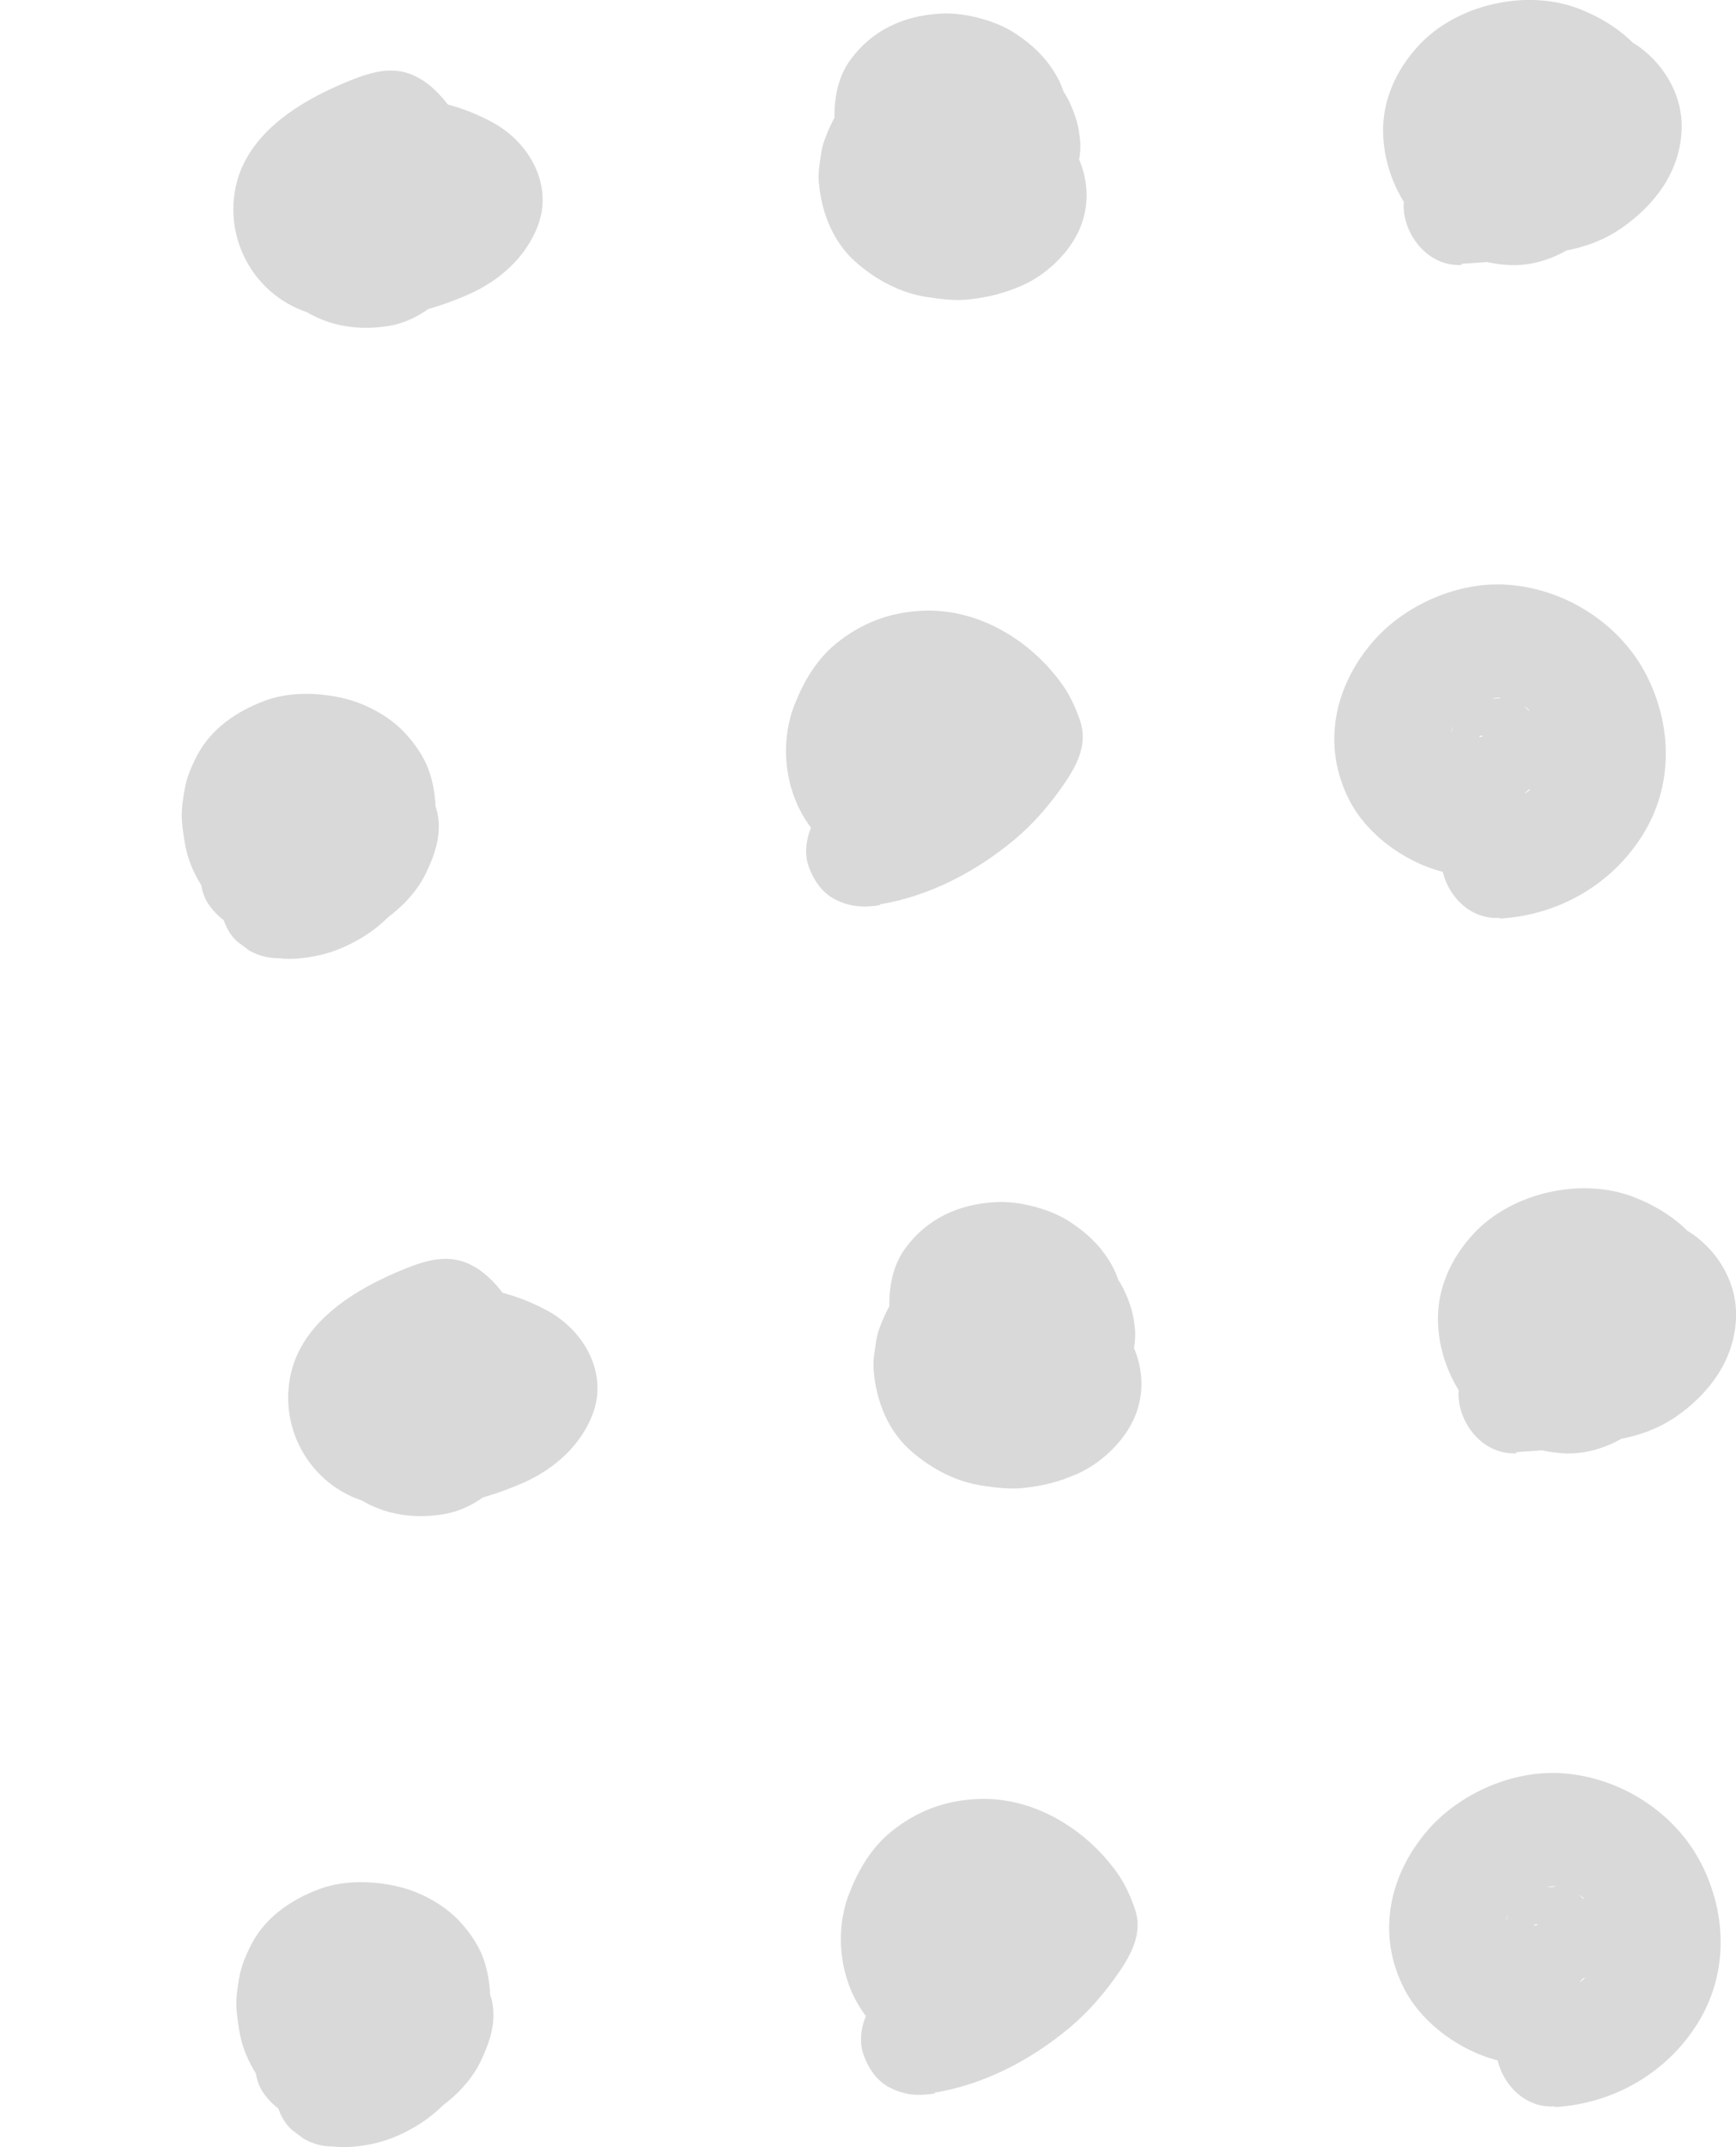 <svg width="72" height="89" viewBox="0 0 72 89" fill="none" xmlns="http://www.w3.org/2000/svg">
<g clip-path="url(#clip0_16_367)">
<path d="M64.499 87.338C66.938 87.187 69.116 85.922 70.393 83.891C71.671 81.861 71.642 79.378 70.567 77.262C69.493 75.147 67.238 73.683 64.838 73.504C62.766 73.344 60.53 74.335 59.204 75.874C57.597 77.744 57.094 80.18 58.227 82.409C59.011 83.967 60.811 85.195 62.544 85.497C64.789 85.893 67.073 85.261 68.37 83.325C69.503 81.644 69.28 79.321 68.206 77.668C66.793 75.497 64.179 74.382 61.692 75.497C60.472 76.044 59.659 77.338 59.485 78.603C59.262 80.237 60.124 81.823 61.837 82.267C63.056 82.579 64.518 81.871 64.818 80.615C65.118 79.359 64.441 78.046 63.124 77.706C62.795 77.621 63.473 77.867 63.453 77.857C63.424 77.838 63.966 78.301 63.763 78.084C63.928 78.254 64.053 78.433 64.141 78.65C64.353 79.16 64.17 78.462 64.237 79.019C64.325 79.689 64.237 78.981 64.266 79C64.315 79.019 64.112 79.651 64.228 79.359C64.247 79.302 64.276 79.236 64.286 79.179C64.15 79.803 64.053 79.651 64.16 79.481C64.17 79.463 64.266 79.311 64.266 79.321C64.286 79.359 63.821 79.784 64.073 79.576C64.102 79.548 64.15 79.51 64.179 79.472C64.295 79.33 63.666 79.888 64.044 79.604C63.579 79.944 63.541 79.784 63.753 79.737C63.87 79.718 64.189 79.661 63.724 79.718C63.26 79.774 63.666 79.746 63.792 79.737C64.16 79.727 63.144 79.585 63.579 79.708C63.686 79.737 64.16 79.906 63.705 79.718C63.25 79.529 63.695 79.727 63.802 79.793C64.266 80.076 63.647 79.737 63.676 79.68C63.676 79.68 63.947 79.935 63.966 79.954C64.044 80.029 64.334 80.388 64.044 80.02C63.753 79.651 64.082 80.105 64.141 80.199C64.199 80.294 64.382 80.709 64.199 80.284C64.015 79.859 64.189 80.275 64.218 80.379C64.247 80.483 64.276 80.605 64.305 80.719C64.421 81.153 64.266 80.076 64.286 80.634C64.286 80.747 64.276 80.86 64.276 80.974C64.276 81.247 64.412 80.379 64.315 80.634C64.295 80.681 64.295 80.728 64.276 80.775C64.276 80.766 64.218 80.955 64.218 80.964C64.199 80.945 64.518 80.388 64.344 80.671C64.315 80.709 64.295 80.756 64.266 80.803C64.082 81.2 64.402 80.577 64.441 80.615C64.45 80.634 64.228 80.841 64.189 80.87C64.121 80.945 63.908 81.096 64.237 80.841C64.566 80.586 64.373 80.747 64.276 80.794C64.218 80.822 63.995 80.907 63.976 80.955C63.976 80.936 64.596 80.737 64.286 80.822C64.228 80.841 64.16 80.86 64.102 80.879C63.85 80.945 63.473 80.917 64.266 80.879C64.15 80.879 64.034 80.898 63.918 80.898C63.802 80.898 63.686 80.898 63.569 80.888C63.231 80.888 63.899 80.926 63.918 80.936C63.87 80.898 63.724 80.898 63.666 80.888C63.55 80.86 63.434 80.832 63.318 80.803C63.202 80.775 62.795 80.605 63.221 80.785C63.647 80.964 63.24 80.785 63.144 80.737C63.008 80.662 62.882 80.586 62.747 80.501C62.331 80.246 63.124 80.841 62.873 80.596C62.776 80.501 62.669 80.416 62.582 80.322C62.553 80.284 62.514 80.246 62.485 80.209C62.282 80.029 62.815 80.681 62.679 80.454C62.611 80.341 62.524 80.237 62.466 80.124C62.437 80.067 62.408 80.01 62.379 79.954C62.243 79.718 62.563 80.511 62.505 80.246C62.476 80.133 62.427 80.029 62.408 79.916C62.408 79.888 62.369 79.718 62.369 79.718C62.408 79.718 62.398 80.284 62.427 80.067C62.437 79.954 62.36 79.633 62.437 79.529C62.476 79.481 62.311 80.114 62.398 79.869C62.427 79.793 62.427 79.718 62.447 79.642C62.485 79.51 62.544 79.387 62.572 79.255C62.466 79.765 62.369 79.68 62.476 79.5C62.514 79.434 62.553 79.359 62.592 79.293C62.66 79.17 62.747 78.981 62.853 78.896C62.853 78.896 62.437 79.368 62.708 79.094C62.747 79.047 62.785 79.009 62.834 78.962C62.931 78.858 63.037 78.764 63.144 78.669C63.192 78.632 63.269 78.547 63.337 78.518C63.328 78.518 62.815 78.868 63.144 78.669C63.289 78.584 63.424 78.49 63.569 78.415C63.782 78.301 64.237 78.207 63.55 78.396C63.686 78.358 63.821 78.301 63.957 78.263C64.092 78.226 64.237 78.197 64.373 78.169C64.596 78.122 64.596 78.254 64.092 78.207C64.17 78.207 64.257 78.197 64.334 78.188C64.441 78.188 64.741 78.141 64.828 78.197C64.838 78.197 64.16 78.075 64.547 78.159C64.605 78.178 64.673 78.188 64.731 78.197C64.886 78.235 65.021 78.282 65.176 78.329C65.544 78.443 64.983 78.263 64.963 78.235C65.031 78.301 65.176 78.339 65.254 78.386C65.389 78.462 65.515 78.547 65.641 78.622C65.844 78.754 65.68 78.792 65.467 78.49C65.505 78.547 65.621 78.622 65.66 78.66C65.776 78.764 65.883 78.868 65.98 78.981C66.328 79.359 65.718 78.594 66.009 79.009C66.125 79.17 66.222 79.33 66.318 79.5C66.347 79.557 66.376 79.614 66.406 79.67C66.541 79.916 66.222 79.142 66.338 79.519C66.396 79.699 66.464 79.878 66.502 80.067C66.522 80.133 66.531 80.19 66.541 80.256C66.638 80.7 66.512 79.812 66.512 80.076C66.512 80.265 66.522 80.464 66.512 80.652C66.512 80.737 66.473 80.983 66.531 80.596C66.599 80.171 66.531 80.558 66.512 80.652C66.473 80.841 66.406 81.011 66.357 81.191C66.289 81.427 66.493 80.898 66.483 80.917C66.434 81.011 66.396 81.106 66.347 81.2C66.26 81.37 66.154 81.521 66.047 81.682C65.999 81.748 65.854 81.937 66.086 81.644C66.347 81.323 66.086 81.625 66.028 81.701C65.912 81.823 65.796 81.946 65.66 82.059C65.612 82.107 65.505 82.163 65.467 82.22C65.757 81.852 65.805 81.975 65.592 82.116C65.428 82.22 65.263 82.324 65.099 82.409C65.041 82.437 64.983 82.466 64.925 82.494C64.673 82.626 65.476 82.314 65.089 82.428C64.925 82.475 64.76 82.532 64.596 82.569C64.557 82.569 64.392 82.626 64.344 82.617L64.731 82.569C64.644 82.569 64.557 82.588 64.47 82.588C63.211 82.664 61.992 83.618 62.05 84.949C62.108 86.167 63.115 87.395 64.47 87.31L64.499 87.338Z" fill="#D9D9D9"/>
<path d="M38.752 86.743C40.843 86.394 42.759 85.383 44.356 84.052C45.169 83.372 45.866 82.55 46.447 81.691C46.97 80.926 47.396 80.058 47.066 79.113C46.883 78.584 46.641 78.046 46.302 77.584C44.995 75.78 42.827 74.448 40.494 74.571C39.149 74.637 37.987 75.091 36.962 75.921C36.148 76.582 35.626 77.47 35.248 78.414C34.484 80.303 34.9 82.692 36.41 84.118C38.084 85.686 40.494 85.77 42.517 84.864C43.408 84.467 44.192 83.759 44.695 82.938C44.927 82.56 45.121 82.107 45.208 81.672C45.276 81.342 45.334 80.992 45.324 80.652C45.324 79.869 44.927 79.302 44.434 78.745C42.672 76.762 39.372 76.45 37.349 78.207C35.219 80.048 35.432 83.92 38.055 85.242C39.633 86.035 41.385 85.657 42.721 84.609C43.872 83.703 44.472 82.031 43.969 80.643C43.756 80.058 43.417 79.557 42.856 79.236C42.333 78.943 41.569 78.811 40.988 79C39.807 79.368 38.849 80.652 39.294 81.908C39.323 81.993 39.343 82.069 39.362 82.154L39.275 81.531C39.285 81.644 39.294 81.748 39.275 81.852L39.362 81.228C39.343 81.361 39.304 81.493 39.255 81.616L39.497 81.049C39.439 81.172 39.362 81.294 39.275 81.398L39.652 80.917C39.536 81.049 39.42 81.162 39.275 81.276L39.768 80.907C39.623 81.011 39.468 81.096 39.304 81.162L39.885 80.926C39.749 80.974 39.604 81.011 39.459 81.04L40.097 80.955C39.952 80.974 39.817 80.974 39.672 80.964L40.31 81.049C40.165 81.03 40.03 80.992 39.894 80.936L40.475 81.172C40.368 81.125 40.272 81.058 40.175 80.992L40.669 81.361C40.562 81.266 40.465 81.172 40.378 81.068L40.756 81.549C40.678 81.436 40.611 81.323 40.552 81.191L40.794 81.757C40.727 81.597 40.688 81.446 40.659 81.276L40.746 81.899C40.717 81.672 40.717 81.446 40.746 81.219L40.659 81.842C40.698 81.644 40.746 81.455 40.824 81.266L40.581 81.833C40.649 81.672 40.736 81.531 40.843 81.389L40.465 81.871C40.572 81.738 40.698 81.616 40.833 81.512L40.34 81.88C40.465 81.786 40.601 81.71 40.746 81.644L40.165 81.88C40.378 81.795 40.601 81.738 40.833 81.71L40.194 81.795C40.427 81.776 40.659 81.776 40.891 81.814L40.252 81.729C40.485 81.767 40.707 81.833 40.93 81.918L40.349 81.682C40.601 81.786 40.833 81.918 41.056 82.078L40.562 81.71C40.746 81.861 40.911 82.012 41.065 82.201L40.688 81.719C40.727 81.776 40.765 81.823 40.804 81.88L40.475 80.69C40.475 80.794 40.475 80.898 40.456 81.002L40.543 80.379C40.514 80.558 40.465 80.719 40.398 80.888L40.639 80.322C40.552 80.511 40.446 80.671 40.32 80.832L40.698 80.35C40.562 80.511 40.417 80.652 40.252 80.775L40.746 80.407C40.514 80.586 40.262 80.728 39.981 80.841L40.562 80.605C40.281 80.719 40.001 80.794 39.701 80.832L40.34 80.747C40.069 80.775 39.797 80.785 39.536 80.747L40.175 80.832C39.933 80.803 39.71 80.747 39.478 80.662L40.059 80.898C39.865 80.813 39.681 80.719 39.507 80.586L40.001 80.955C39.846 80.832 39.71 80.7 39.584 80.549L39.962 81.03C39.817 80.851 39.71 80.662 39.614 80.454L39.855 81.021C39.759 80.785 39.691 80.549 39.652 80.294L39.739 80.917C39.701 80.605 39.701 80.294 39.739 79.982L39.652 80.605C39.701 80.256 39.797 79.925 39.943 79.604L39.701 80.171C39.836 79.878 40.001 79.604 40.204 79.349L39.827 79.831C39.991 79.633 40.175 79.444 40.388 79.283L39.894 79.651C40.107 79.491 40.33 79.359 40.572 79.255L39.991 79.491C40.262 79.378 40.543 79.302 40.843 79.264L40.204 79.349C40.533 79.311 40.862 79.311 41.191 79.349L40.552 79.264C40.92 79.321 41.269 79.415 41.617 79.548L41.036 79.311C41.414 79.472 41.762 79.67 42.082 79.916L41.588 79.548C41.879 79.774 42.15 80.029 42.382 80.322L42.004 79.84C42.237 80.133 42.42 80.445 42.575 80.775L42.333 80.209C42.372 80.303 42.411 80.397 42.44 80.492L42.682 78.669C42.45 79.085 42.178 79.491 41.879 79.869L42.256 79.387C41.772 79.991 41.211 80.539 40.591 81.021L41.085 80.652C40.427 81.144 39.71 81.559 38.955 81.871L39.536 81.635C38.878 81.899 38.191 82.097 37.484 82.22C36.923 82.314 36.313 82.843 36.042 83.306C35.742 83.816 35.606 84.562 35.8 85.128C35.993 85.695 36.352 86.252 36.913 86.535C37.523 86.847 38.104 86.885 38.781 86.772L38.752 86.743Z" fill="#D9D9D9"/>
<path d="M13.809 88.972C14.36 89.038 14.931 88.972 15.464 88.858C15.996 88.745 16.519 88.537 16.983 88.282C17.951 87.782 18.745 86.979 19.345 86.092C19.945 85.204 20.255 84.137 20.323 83.07C20.352 82.541 20.284 81.975 20.139 81.465C19.945 80.766 19.568 80.19 19.074 79.651C18.406 78.924 17.37 78.377 16.393 78.169C15.367 77.952 14.215 77.933 13.218 78.311C12.066 78.745 11.021 79.463 10.44 80.567C10.208 81.011 9.995 81.502 9.917 82.003C9.859 82.343 9.801 82.692 9.801 83.041C9.801 83.391 9.859 83.759 9.917 84.118C10.063 85.128 10.585 86.044 11.263 86.809C12.018 87.669 13.131 88.188 14.263 88.339C15.396 88.49 16.616 88.263 17.671 87.706C18.58 87.225 19.471 86.394 19.916 85.478C20.274 84.741 20.555 83.957 20.439 83.136C20.303 82.154 19.597 81.483 18.813 80.945C18.029 80.407 17.022 80.18 16.112 80.19C14.167 80.209 12.328 81.191 11.253 82.768C11.002 83.145 10.808 83.589 10.692 84.024C10.576 84.458 10.508 84.949 10.547 85.402C10.585 85.856 10.634 86.309 10.895 86.705C11.156 87.102 11.457 87.347 11.834 87.612C12.115 87.801 12.453 87.933 12.773 88.037C13.092 88.141 13.441 88.178 13.77 88.207C13.925 88.226 14.07 88.216 14.215 88.207C14.951 88.122 15.512 87.99 16.18 87.64C16.606 87.414 17.022 87.102 17.351 86.753C18.135 85.931 18.716 84.817 18.667 83.665C18.638 82.985 18.474 82.371 18.125 81.776C17.825 81.266 17.264 80.851 16.683 80.69C16.102 80.53 15.328 80.605 14.815 80.926C13.712 81.625 13.276 83.013 13.944 84.156C13.983 84.222 14.021 84.297 14.05 84.364L13.809 83.797C13.857 83.92 13.886 84.043 13.905 84.175L13.818 83.552C13.828 83.684 13.828 83.806 13.818 83.929L13.905 83.306C13.876 83.476 13.838 83.627 13.77 83.787L14.012 83.221C13.934 83.4 13.828 83.561 13.712 83.712L14.089 83.23C13.954 83.4 13.799 83.551 13.625 83.684L14.118 83.315C13.944 83.448 13.76 83.551 13.557 83.646L14.138 83.41C13.954 83.485 13.78 83.533 13.586 83.57L14.225 83.485C14.07 83.504 13.925 83.504 13.78 83.485L14.418 83.57C14.283 83.551 14.167 83.523 14.041 83.476L14.622 83.712C14.496 83.655 14.38 83.589 14.263 83.514L14.757 83.882L14.709 83.844L15.328 84.883L15.328 84.826L15.406 85.45C15.386 85.27 15.377 85.091 15.406 84.902L15.319 85.525C15.348 85.336 15.396 85.147 15.473 84.968L15.231 85.534C15.319 85.336 15.425 85.157 15.56 84.987L15.183 85.468C15.348 85.27 15.531 85.091 15.735 84.94L15.241 85.308C15.483 85.128 15.744 84.977 16.025 84.864L15.444 85.1C15.744 84.977 16.054 84.892 16.373 84.855L15.735 84.94C15.996 84.911 16.248 84.902 16.509 84.94L15.87 84.855C16.102 84.883 16.325 84.94 16.548 85.034L15.967 84.798C16.131 84.874 16.286 84.959 16.432 85.062L15.938 84.694C16.083 84.807 16.219 84.94 16.335 85.081L15.957 84.6L15.996 84.647L15.667 83.457C15.667 83.457 15.667 83.551 15.648 83.589L15.735 82.966C15.706 83.164 15.648 83.363 15.57 83.552L15.812 82.985C15.715 83.212 15.589 83.419 15.435 83.618L15.812 83.136C15.638 83.353 15.444 83.542 15.222 83.712L15.715 83.344C15.473 83.523 15.212 83.674 14.931 83.787L15.512 83.552C15.251 83.655 14.989 83.721 14.709 83.759L15.348 83.674C15.096 83.703 14.844 83.703 14.592 83.674L15.231 83.759C14.999 83.721 14.786 83.665 14.563 83.58L15.144 83.816C14.96 83.74 14.796 83.636 14.641 83.523L15.134 83.891C14.941 83.75 14.776 83.589 14.631 83.41L15.009 83.891C14.835 83.674 14.699 83.438 14.583 83.183L14.825 83.75C14.709 83.466 14.631 83.183 14.592 82.89L14.68 83.514C14.651 83.24 14.651 82.966 14.68 82.683L14.592 83.306C14.631 83.051 14.699 82.815 14.796 82.579L14.554 83.145C14.641 82.947 14.747 82.768 14.883 82.598L14.505 83.079C14.641 82.909 14.796 82.758 14.97 82.626L14.476 82.994C14.651 82.872 14.844 82.758 15.038 82.673L14.457 82.909C14.718 82.805 14.999 82.73 15.28 82.692L14.641 82.777C14.931 82.749 15.212 82.749 15.502 82.777L14.864 82.692C15.154 82.73 15.425 82.805 15.696 82.909L15.115 82.673C15.357 82.777 15.589 82.9 15.793 83.051L15.299 82.683C15.473 82.815 15.628 82.966 15.764 83.126L15.386 82.645C15.464 82.749 15.541 82.853 15.609 82.966L15.367 82.399C15.464 82.635 15.522 82.881 15.56 83.126L15.473 82.503C15.502 82.777 15.502 83.041 15.473 83.315L15.56 82.692C15.512 83.013 15.425 83.315 15.299 83.608L15.541 83.041C15.386 83.382 15.202 83.703 14.97 83.995L15.348 83.514C15.125 83.787 14.873 84.033 14.592 84.241L15.086 83.873C14.825 84.061 14.544 84.231 14.244 84.354L14.825 84.118C14.563 84.222 14.302 84.297 14.021 84.335L14.66 84.25C14.38 84.288 14.099 84.288 13.818 84.25C13.247 84.175 12.492 84.562 12.105 84.94C11.689 85.346 11.369 86.025 11.398 86.611C11.427 87.196 11.631 87.857 12.105 88.282L12.599 88.651C12.976 88.868 13.383 88.972 13.818 88.972L13.809 88.972Z" fill="#D9D9D9"/>
<path d="M62.882 60.19C64.17 60.105 65.525 60.029 66.754 59.614C68.245 59.113 69.454 58.301 70.345 57.026C71.158 55.855 71.419 54.363 71.11 52.994C70.732 51.341 69.329 50.237 67.799 49.632C65.602 48.764 62.679 49.434 61.101 51.153C60.172 52.163 59.592 53.438 59.64 54.816C59.688 56.195 60.23 57.432 61.121 58.49C62.011 59.547 63.308 60.095 64.673 60.227C66.038 60.359 67.296 59.764 68.264 58.905C69.067 58.197 69.697 57.111 69.88 56.063C70.132 54.571 69.813 53.173 68.767 52.031C67.954 51.143 66.609 50.671 65.409 50.728C64.112 50.794 62.969 51.256 61.992 52.078C61.082 52.843 60.482 54.146 60.588 55.317C60.724 56.828 61.479 57.999 62.737 58.858C63.676 59.491 64.983 59.783 66.106 59.755C67.306 59.727 68.545 59.396 69.532 58.707C70.906 57.744 71.923 56.374 72 54.656C72.078 52.937 70.945 51.351 69.387 50.709C68.564 50.369 67.674 50.265 66.802 50.529C65.593 50.898 64.702 52.191 65.109 53.438C65.515 54.684 66.793 55.487 68.09 55.09C68.187 55.062 68.274 55.043 68.371 55.024L67.732 55.109C67.828 55.109 67.916 55.109 68.012 55.109L67.374 55.024C67.528 55.043 67.674 55.09 67.819 55.147L67.238 54.911C67.354 54.968 67.461 55.034 67.567 55.1L67.073 54.731C67.199 54.835 67.315 54.939 67.422 55.071L67.044 54.59C67.17 54.75 67.267 54.911 67.344 55.09L67.103 54.524C67.161 54.675 67.199 54.826 67.228 54.996L67.141 54.373C67.151 54.505 67.151 54.628 67.141 54.76L67.228 54.136C67.199 54.335 67.151 54.533 67.073 54.722L67.315 54.155C67.219 54.373 67.103 54.571 66.957 54.769L67.335 54.288C67.132 54.533 66.909 54.75 66.657 54.939L67.151 54.571C66.87 54.779 66.57 54.949 66.241 55.081L66.822 54.845C66.522 54.968 66.202 55.043 65.883 55.09L66.522 55.005C66.164 55.043 65.805 55.043 65.447 55.005L66.086 55.09C65.738 55.043 65.399 54.958 65.08 54.826L65.66 55.062C65.428 54.958 65.215 54.835 65.022 54.694L65.515 55.062C65.37 54.949 65.234 54.816 65.118 54.675L65.496 55.156C65.38 55.005 65.293 54.854 65.215 54.684L65.457 55.251C65.399 55.1 65.351 54.939 65.322 54.779L65.409 55.402C65.389 55.251 65.389 55.109 65.409 54.958L65.322 55.581C65.341 55.411 65.389 55.26 65.457 55.109L65.215 55.676C65.283 55.525 65.37 55.392 65.476 55.26L65.099 55.742C65.225 55.591 65.36 55.459 65.525 55.345L65.031 55.714C65.215 55.581 65.409 55.468 65.622 55.374L65.041 55.61C65.283 55.515 65.525 55.44 65.776 55.402L65.138 55.487C65.389 55.459 65.641 55.449 65.893 55.487L65.254 55.402C65.428 55.43 65.593 55.468 65.747 55.534L65.167 55.298C65.331 55.364 65.476 55.449 65.612 55.553L65.118 55.185C65.244 55.279 65.341 55.392 65.447 55.515L65.07 55.034C65.167 55.166 65.244 55.298 65.312 55.449L65.07 54.883C65.138 55.053 65.186 55.222 65.215 55.411L65.128 54.788C65.157 54.996 65.157 55.204 65.128 55.421L65.215 54.797C65.176 55.071 65.099 55.326 64.992 55.572L65.234 55.005C65.128 55.232 65.002 55.44 64.857 55.647L65.234 55.166C65.06 55.383 64.867 55.572 64.644 55.742L65.138 55.374C64.954 55.506 64.77 55.61 64.567 55.695L65.147 55.459C64.963 55.525 64.779 55.572 64.596 55.61L65.234 55.525C65.031 55.544 64.828 55.544 64.625 55.525L65.263 55.61C65.022 55.572 64.799 55.515 64.586 55.421L65.167 55.657C64.954 55.562 64.751 55.44 64.567 55.298L65.06 55.666C64.847 55.496 64.663 55.317 64.499 55.1L64.876 55.581C64.692 55.345 64.547 55.09 64.421 54.816L64.663 55.383C64.547 55.109 64.47 54.826 64.421 54.524L64.508 55.147C64.479 54.883 64.479 54.618 64.508 54.354L64.421 54.977C64.46 54.741 64.518 54.514 64.615 54.297L64.373 54.864C64.47 54.647 64.596 54.439 64.741 54.24L64.363 54.722C64.547 54.486 64.76 54.278 65.002 54.099L64.508 54.467C64.76 54.288 65.022 54.136 65.302 54.014L64.721 54.25C65.07 54.108 65.428 54.014 65.796 53.957L65.157 54.042C65.496 54.004 65.835 53.995 66.183 54.042L65.544 53.957C65.883 54.004 66.212 54.089 66.531 54.212L65.951 53.976C66.212 54.089 66.464 54.231 66.696 54.401L66.202 54.033C66.377 54.174 66.541 54.325 66.677 54.495L66.299 54.014C66.406 54.155 66.493 54.288 66.57 54.448L66.328 53.882C66.415 54.089 66.473 54.288 66.502 54.505L66.415 53.882C66.435 54.099 66.435 54.316 66.406 54.533L66.493 53.91C66.454 54.165 66.377 54.41 66.28 54.647L66.522 54.08C66.396 54.354 66.251 54.599 66.067 54.845L66.444 54.363C66.26 54.599 66.047 54.807 65.815 54.996L66.309 54.628C65.999 54.854 65.67 55.034 65.312 55.194L65.893 54.958C65.244 55.222 64.567 55.364 63.879 55.459L64.518 55.374C63.986 55.44 63.444 55.477 62.911 55.515C62.263 55.553 61.663 55.751 61.198 56.205C60.782 56.611 60.463 57.291 60.492 57.876C60.55 59.085 61.556 60.322 62.911 60.237L62.882 60.19Z" fill="#D9D9D9"/>
<path d="M41.946 60.756C42.585 60.539 43.214 60.275 43.766 59.878C44.492 59.349 45.034 58.83 45.566 58.112C45.953 57.602 46.224 56.998 46.428 56.393C46.631 55.789 46.728 55.081 46.66 54.429C46.583 53.645 46.418 52.9 45.982 52.22C45.576 51.578 45.073 51.115 44.443 50.69C43.989 50.378 43.447 50.161 42.914 50.019C42.382 49.878 41.811 49.793 41.259 49.831C39.73 49.916 38.433 50.529 37.542 51.748C36.719 52.871 36.768 54.524 37.145 55.808C37.552 57.187 38.413 58.386 39.652 59.17C40.359 59.623 41.191 59.84 42.033 59.897C42.875 59.953 43.63 59.699 44.356 59.368C44.908 59.113 45.44 58.716 45.837 58.263C46.34 57.687 46.805 57.007 46.96 56.252C47.037 55.893 47.105 55.515 47.076 55.147C47.028 54.514 46.892 54.052 46.621 53.476C46.253 52.692 45.518 52.021 44.763 51.596C42.43 50.265 39.294 51.058 37.639 53.06C37.116 53.693 36.768 54.259 36.487 55.024C36.41 55.222 36.361 55.421 36.332 55.629C36.274 56.016 36.197 56.422 36.236 56.818C36.342 58.093 36.845 59.368 37.871 60.218C38.704 60.917 39.691 61.436 40.794 61.587C41.375 61.672 41.907 61.738 42.488 61.672C43.301 61.578 43.901 61.426 44.647 61.105C45.605 60.69 46.495 59.868 46.96 58.953C47.715 57.451 47.289 55.78 46.195 54.571C44.724 52.937 41.82 52.371 39.914 53.589C39.333 53.957 38.82 54.458 38.5 55.062C38.21 55.629 38.075 56.252 38.258 56.885C38.413 57.432 38.849 58.027 39.371 58.291C40.475 58.858 42.072 58.622 42.682 57.442C42.74 57.338 42.798 57.243 42.866 57.149L42.488 57.63C42.585 57.517 42.682 57.413 42.808 57.328L42.314 57.697C42.43 57.612 42.556 57.545 42.691 57.489L42.111 57.725C42.285 57.659 42.459 57.612 42.643 57.593L42.004 57.678C42.237 57.649 42.459 57.659 42.691 57.678L42.053 57.593C42.324 57.63 42.595 57.706 42.846 57.81L42.266 57.574C42.498 57.678 42.721 57.8 42.914 57.952L42.42 57.583C42.566 57.697 42.701 57.829 42.817 57.97L42.44 57.489C42.537 57.621 42.624 57.753 42.691 57.895L42.45 57.328C42.508 57.461 42.546 57.593 42.566 57.734L42.479 57.111C42.498 57.262 42.498 57.404 42.479 57.555L42.566 56.932C42.566 56.988 42.546 57.045 42.537 57.102L42.779 56.535C42.701 56.705 42.604 56.866 42.488 57.007L42.866 56.526C42.73 56.705 42.566 56.856 42.391 56.998L42.885 56.63C42.672 56.79 42.44 56.922 42.198 57.026L42.779 56.79C42.488 56.903 42.188 56.988 41.869 57.036L42.508 56.951C42.15 56.998 41.782 56.998 41.423 56.951L42.062 57.036C41.724 56.988 41.395 56.903 41.085 56.781L41.666 57.017C41.395 56.903 41.143 56.771 40.91 56.601L41.404 56.969C41.211 56.818 41.036 56.658 40.882 56.459L41.259 56.941C41.123 56.762 41.007 56.573 40.92 56.365L41.162 56.932C41.085 56.733 41.027 56.535 40.998 56.337L41.085 56.96C41.056 56.724 41.056 56.497 41.085 56.261L40.998 56.885C41.036 56.63 41.104 56.384 41.201 56.148L40.959 56.715C41.085 56.431 41.249 56.167 41.443 55.921L41.065 56.403C41.269 56.157 41.491 55.94 41.743 55.742L41.249 56.11C41.52 55.902 41.82 55.732 42.14 55.591L41.559 55.827C41.849 55.704 42.15 55.629 42.469 55.581L41.83 55.666C42.072 55.638 42.304 55.638 42.546 55.666L41.907 55.581C42.15 55.61 42.382 55.676 42.604 55.761L42.024 55.525C42.237 55.619 42.43 55.732 42.624 55.865L42.13 55.496C42.285 55.619 42.42 55.742 42.556 55.893L42.178 55.411C42.295 55.553 42.382 55.695 42.459 55.865L42.217 55.298C42.275 55.43 42.304 55.562 42.333 55.704L42.246 55.081C42.266 55.222 42.266 55.355 42.246 55.487L42.333 54.864C42.304 55.053 42.256 55.222 42.178 55.392L42.42 54.826C42.343 55.005 42.237 55.166 42.12 55.317L42.498 54.835C42.353 55.015 42.198 55.166 42.024 55.307L42.517 54.939C42.314 55.09 42.101 55.213 41.859 55.317L42.44 55.081C42.246 55.156 42.062 55.204 41.859 55.241L42.498 55.156C42.295 55.185 42.101 55.185 41.898 55.156L42.537 55.241C42.333 55.213 42.13 55.147 41.937 55.071L42.517 55.307C42.304 55.213 42.111 55.1 41.917 54.958L42.411 55.326C42.208 55.166 42.024 54.986 41.869 54.788L42.246 55.27C42.053 55.024 41.898 54.75 41.762 54.467L42.004 55.034C41.859 54.694 41.753 54.335 41.704 53.967L41.791 54.59C41.743 54.222 41.743 53.853 41.791 53.485L41.704 54.108C41.704 54.061 41.714 54.014 41.743 53.976L41.501 54.543C41.569 54.392 41.646 54.259 41.743 54.127L41.365 54.609C41.462 54.486 41.578 54.382 41.704 54.288L41.211 54.656C41.356 54.552 41.511 54.467 41.675 54.401L41.094 54.637C41.288 54.562 41.482 54.514 41.685 54.486L41.046 54.571C41.317 54.533 41.588 54.533 41.859 54.571L41.22 54.486C41.52 54.524 41.811 54.599 42.082 54.722L41.501 54.486C41.714 54.58 41.917 54.694 42.111 54.826L41.617 54.458C41.782 54.58 41.937 54.722 42.062 54.892L41.685 54.41C41.801 54.562 41.898 54.713 41.975 54.892L41.733 54.325C41.82 54.543 41.878 54.76 41.917 54.996L41.83 54.373C41.869 54.637 41.869 54.901 41.83 55.166L41.917 54.543C41.869 54.864 41.782 55.166 41.656 55.468L41.898 54.901C41.753 55.232 41.569 55.534 41.346 55.817L41.724 55.336C41.472 55.647 41.191 55.921 40.882 56.157L41.375 55.789C41.075 56.006 40.765 56.195 40.417 56.337L40.998 56.101C40.891 56.148 40.785 56.186 40.678 56.214C40.078 56.412 39.555 56.752 39.236 57.3C38.936 57.81 38.8 58.556 38.994 59.123C39.188 59.689 39.546 60.246 40.107 60.529C40.669 60.813 41.356 60.973 41.975 60.766L41.946 60.756Z" fill="#D9D9D9"/>
<path d="M18.213 61.729C20.449 61.039 21.833 58.981 21.871 56.724C21.891 55.742 21.61 54.656 21.039 53.844C20.671 53.325 20.207 52.796 19.636 52.484C18.668 51.937 17.719 52.22 16.78 52.597C14.767 53.41 12.512 54.76 12.047 57.017C11.534 59.472 13.141 61.946 15.716 62.371C17.777 62.711 19.829 62.286 21.717 61.455C22.994 60.888 24.088 59.916 24.582 58.613C25.22 56.932 24.243 55.175 22.733 54.344C20.245 52.975 17.012 52.843 14.767 54.713C12.773 56.375 12.202 59.793 14.254 61.644C15.396 62.673 16.867 63.013 18.377 62.767C19.732 62.55 21.049 61.493 21.407 60.171C21.852 58.537 20.478 56.752 19.006 56.101C17.535 55.449 15.909 55.374 14.554 56.242C13.499 56.922 12.947 58.358 13.683 59.472C14.36 60.501 15.861 61.049 16.993 60.322C17.1 60.256 17.196 60.199 17.312 60.152L16.732 60.388C16.906 60.322 17.071 60.275 17.255 60.256L16.616 60.341C16.799 60.322 16.974 60.322 17.158 60.341L16.519 60.256C16.732 60.284 16.935 60.341 17.138 60.416L16.558 60.18C16.761 60.265 16.935 60.369 17.109 60.492L16.616 60.123C16.761 60.237 16.887 60.36 17.003 60.501L16.625 60.02C16.712 60.142 16.79 60.265 16.858 60.397L16.616 59.831C16.664 59.944 16.703 60.048 16.732 60.171L16.732 58.915L16.703 58.99L16.945 58.424C16.896 58.518 16.848 58.603 16.78 58.698L17.158 58.216C17.08 58.32 16.983 58.405 16.887 58.48L17.38 58.112C17.274 58.188 17.167 58.254 17.041 58.301L17.622 58.065C17.448 58.131 17.274 58.178 17.08 58.207L17.719 58.122C17.526 58.141 17.332 58.141 17.138 58.122L17.777 58.207C17.555 58.178 17.342 58.122 17.138 58.037L17.719 58.273C17.564 58.207 17.429 58.122 17.293 58.027L17.787 58.395C17.68 58.31 17.584 58.216 17.496 58.122L17.874 58.603C17.758 58.462 17.68 58.31 17.603 58.15L17.845 58.717C17.787 58.556 17.748 58.405 17.719 58.244L17.806 58.868C17.787 58.669 17.777 58.48 17.806 58.282L17.719 58.905C17.758 58.641 17.826 58.386 17.932 58.141L17.69 58.707C17.806 58.452 17.951 58.225 18.116 58.008L17.738 58.49C17.893 58.301 18.067 58.141 18.261 57.989L17.767 58.358C17.971 58.207 18.184 58.084 18.416 57.98L17.835 58.216C18.164 58.084 18.493 57.999 18.842 57.952L18.203 58.037C18.6 57.999 18.987 57.999 19.384 58.046L18.745 57.961C19.277 58.037 19.79 58.178 20.284 58.377L19.703 58.141C20.003 58.273 20.294 58.405 20.565 58.594L20.071 58.225C20.197 58.32 20.303 58.414 20.4 58.537L20.023 58.056C20.071 58.112 20.11 58.178 20.139 58.244L19.897 57.678C19.936 57.772 19.965 57.857 19.994 57.961L19.907 57.338C19.916 57.432 19.926 57.517 19.907 57.612L19.994 56.988C19.974 57.111 19.945 57.224 19.897 57.347L20.139 56.781C20.081 56.904 20.013 57.007 19.926 57.121L20.303 56.639C20.139 56.837 19.955 57.007 19.752 57.168L20.245 56.8C19.907 57.045 19.539 57.243 19.152 57.404L19.732 57.168C18.977 57.47 18.193 57.687 17.38 57.8L18.019 57.716C17.516 57.782 17.012 57.8 16.509 57.744L17.148 57.829C16.838 57.791 16.538 57.716 16.238 57.593L16.819 57.829C16.645 57.753 16.49 57.659 16.335 57.555L16.829 57.923C16.703 57.829 16.596 57.716 16.49 57.593L16.867 58.074C16.751 57.923 16.654 57.763 16.577 57.583L16.819 58.15C16.751 57.971 16.703 57.8 16.674 57.612L16.761 58.235C16.741 58.056 16.741 57.886 16.761 57.706L16.674 58.329C16.703 58.159 16.751 57.989 16.809 57.829L16.567 58.395C16.664 58.169 16.79 57.971 16.935 57.782L16.558 58.263C16.79 57.98 17.051 57.734 17.332 57.517L16.838 57.886C17.38 57.48 17.98 57.158 18.61 56.894L18.029 57.13C18.348 56.998 18.677 56.875 19.016 56.771L17.148 56.535L17.216 56.582L16.722 56.214C16.877 56.337 17.012 56.469 17.138 56.62L16.761 56.139C16.896 56.309 17.003 56.497 17.09 56.696L16.848 56.129C16.945 56.356 17.003 56.592 17.041 56.828L16.954 56.205C16.993 56.507 16.993 56.809 16.954 57.111L17.041 56.488C17.003 56.762 16.925 57.026 16.819 57.281L17.061 56.715C16.954 56.97 16.809 57.196 16.645 57.423L17.022 56.941C16.887 57.111 16.732 57.262 16.558 57.395L17.051 57.026C16.896 57.139 16.732 57.234 16.548 57.309L17.129 57.073C17.051 57.102 16.974 57.13 16.887 57.158C15.686 57.527 14.786 58.82 15.193 60.067C15.58 61.247 16.877 62.116 18.174 61.719L18.213 61.729Z" fill="#D9D9D9"/>
<path d="M62.224 38.074C64.663 37.923 66.841 36.658 68.118 34.627C69.396 32.597 69.367 30.114 68.293 27.998C67.218 25.883 64.963 24.42 62.563 24.24C60.491 24.08 58.255 25.071 56.929 26.61C55.322 28.48 54.819 30.916 55.952 33.145C56.736 34.703 58.536 35.931 60.269 36.233C62.514 36.629 64.799 35.997 66.096 34.061C67.228 32.38 67.005 30.057 65.931 28.404C64.518 26.233 61.904 25.118 59.417 26.233C58.197 26.78 57.384 28.074 57.21 29.339C56.987 30.973 57.849 32.559 59.562 33.003C60.782 33.315 62.243 32.607 62.543 31.351C62.843 30.095 62.166 28.782 60.849 28.442C60.52 28.357 61.198 28.603 61.178 28.593C61.149 28.575 61.691 29.037 61.488 28.82C61.653 28.99 61.779 29.169 61.866 29.387C62.079 29.896 61.895 29.198 61.962 29.755C62.05 30.425 61.962 29.717 61.992 29.736C62.04 29.755 61.837 30.388 61.953 30.095C61.972 30.038 62.001 29.972 62.011 29.915C61.875 30.539 61.779 30.388 61.885 30.218C61.895 30.199 61.992 30.048 61.992 30.057C62.011 30.095 61.546 30.52 61.798 30.312C61.827 30.284 61.875 30.246 61.904 30.208C62.02 30.067 61.391 30.624 61.769 30.34C61.304 30.68 61.266 30.52 61.478 30.473C61.595 30.454 61.914 30.397 61.45 30.454C60.985 30.51 61.391 30.482 61.517 30.473C61.885 30.463 60.869 30.322 61.304 30.444C61.411 30.473 61.885 30.642 61.43 30.454C60.975 30.265 61.42 30.463 61.527 30.529C61.992 30.812 61.372 30.473 61.401 30.416C61.401 30.416 61.672 30.671 61.691 30.69C61.769 30.765 62.059 31.124 61.769 30.756C61.478 30.388 61.808 30.841 61.866 30.935C61.924 31.03 62.108 31.445 61.924 31.02C61.74 30.595 61.914 31.011 61.943 31.115C61.972 31.218 62.001 31.341 62.03 31.455C62.146 31.889 61.992 30.812 62.011 31.37C62.011 31.483 62.001 31.596 62.001 31.71C62.001 31.983 62.137 31.115 62.04 31.37C62.02 31.417 62.02 31.464 62.001 31.511C62.001 31.502 61.943 31.691 61.943 31.7C61.924 31.681 62.243 31.124 62.069 31.407C62.04 31.445 62.02 31.492 61.992 31.54C61.808 31.936 62.127 31.313 62.166 31.351C62.175 31.37 61.953 31.577 61.914 31.606C61.846 31.681 61.633 31.832 61.962 31.577C62.291 31.322 62.098 31.483 62.001 31.53C61.943 31.558 61.721 31.643 61.701 31.691C61.701 31.672 62.321 31.474 62.011 31.558C61.953 31.577 61.885 31.596 61.827 31.615C61.575 31.681 61.198 31.653 61.992 31.615C61.875 31.615 61.759 31.634 61.643 31.634C61.527 31.634 61.411 31.634 61.295 31.625C60.956 31.625 61.624 31.662 61.643 31.672C61.595 31.634 61.45 31.634 61.391 31.625C61.275 31.596 61.159 31.568 61.043 31.54C60.927 31.511 60.52 31.341 60.946 31.521C61.372 31.7 60.965 31.521 60.869 31.474C60.733 31.398 60.607 31.322 60.472 31.237C60.056 30.983 60.849 31.577 60.598 31.332C60.501 31.237 60.394 31.152 60.307 31.058C60.278 31.02 60.24 30.983 60.211 30.945C60.007 30.765 60.54 31.417 60.404 31.19C60.336 31.077 60.249 30.973 60.191 30.86C60.162 30.803 60.133 30.746 60.104 30.69C59.968 30.454 60.288 31.247 60.23 30.983C60.201 30.869 60.153 30.765 60.133 30.652C60.133 30.624 60.094 30.454 60.094 30.454C60.133 30.454 60.123 31.02 60.153 30.803C60.162 30.69 60.085 30.369 60.162 30.265C60.201 30.218 60.036 30.85 60.123 30.605C60.153 30.529 60.153 30.454 60.172 30.378C60.211 30.246 60.269 30.123 60.298 29.991C60.191 30.501 60.094 30.416 60.201 30.236C60.24 30.17 60.278 30.095 60.317 30.029C60.385 29.906 60.472 29.717 60.578 29.632C60.578 29.632 60.162 30.104 60.433 29.83C60.472 29.783 60.511 29.745 60.559 29.698C60.656 29.594 60.762 29.5 60.869 29.405C60.917 29.368 60.995 29.283 61.062 29.254C61.053 29.254 60.54 29.604 60.869 29.405C61.014 29.32 61.149 29.226 61.295 29.151C61.508 29.037 61.962 28.943 61.275 29.132C61.411 29.094 61.546 29.037 61.682 28.999C61.817 28.962 61.962 28.933 62.098 28.905C62.321 28.858 62.321 28.99 61.817 28.943C61.895 28.943 61.982 28.933 62.059 28.924C62.166 28.924 62.466 28.877 62.553 28.933C62.563 28.933 61.885 28.811 62.272 28.896C62.33 28.915 62.398 28.924 62.456 28.933C62.611 28.971 62.746 29.018 62.901 29.066C63.269 29.179 62.708 29 62.688 28.971C62.756 29.037 62.901 29.075 62.979 29.122C63.114 29.198 63.24 29.283 63.366 29.358C63.569 29.491 63.405 29.528 63.192 29.226C63.23 29.283 63.347 29.358 63.385 29.396C63.501 29.5 63.608 29.604 63.705 29.717C64.053 30.095 63.443 29.33 63.734 29.745C63.85 29.906 63.947 30.067 64.043 30.236C64.073 30.293 64.102 30.35 64.131 30.407C64.266 30.652 63.947 29.878 64.063 30.255C64.121 30.435 64.189 30.614 64.227 30.803C64.247 30.869 64.256 30.926 64.266 30.992C64.363 31.436 64.237 30.548 64.237 30.812C64.237 31.001 64.247 31.2 64.237 31.389C64.237 31.474 64.198 31.719 64.256 31.332C64.324 30.907 64.256 31.294 64.237 31.389C64.198 31.577 64.131 31.747 64.082 31.927C64.014 32.163 64.218 31.634 64.208 31.653C64.16 31.747 64.121 31.842 64.073 31.936C63.985 32.106 63.879 32.257 63.773 32.418C63.724 32.484 63.579 32.673 63.811 32.38C64.073 32.059 63.811 32.361 63.753 32.437C63.637 32.559 63.521 32.682 63.385 32.795C63.337 32.843 63.23 32.899 63.192 32.956C63.482 32.588 63.531 32.711 63.318 32.852C63.153 32.956 62.988 33.06 62.824 33.145C62.766 33.173 62.708 33.202 62.65 33.23C62.398 33.362 63.201 33.05 62.814 33.164C62.65 33.211 62.485 33.268 62.321 33.305C62.282 33.305 62.117 33.362 62.069 33.353L62.456 33.305C62.369 33.305 62.282 33.324 62.195 33.324C60.937 33.4 59.717 34.354 59.775 35.685C59.833 36.903 60.84 38.131 62.195 38.046L62.224 38.074Z" fill="#D9D9D9"/>
<path d="M36.477 37.489C38.568 37.139 40.484 36.129 42.081 34.797C42.895 34.117 43.591 33.296 44.172 32.437C44.695 31.672 45.121 30.803 44.792 29.859C44.608 29.33 44.366 28.792 44.027 28.329C42.72 26.525 40.552 25.194 38.219 25.317C36.874 25.383 35.713 25.836 34.687 26.667C33.873 27.328 33.351 28.216 32.973 29.16C32.209 31.049 32.625 33.438 34.135 34.864C35.809 36.431 38.219 36.516 40.242 35.609C41.133 35.213 41.917 34.505 42.42 33.683C42.653 33.305 42.846 32.852 42.933 32.418C43.001 32.087 43.059 31.738 43.049 31.398C43.049 30.614 42.653 30.048 42.159 29.491C40.397 27.508 37.097 27.196 35.074 28.952C32.944 30.794 33.157 34.665 35.78 35.987C37.358 36.781 39.11 36.403 40.446 35.355C41.597 34.448 42.198 32.777 41.694 31.389C41.481 30.803 41.143 30.303 40.581 29.982C40.059 29.689 39.294 29.557 38.713 29.745C37.532 30.114 36.574 31.398 37.019 32.654C37.048 32.739 37.068 32.814 37.087 32.899L37 32.276C37.01 32.389 37.019 32.493 37 32.597L37.087 31.974C37.068 32.106 37.029 32.238 36.98 32.361L37.222 31.795C37.164 31.917 37.087 32.04 37 32.144L37.377 31.662C37.261 31.795 37.145 31.908 37 32.021L37.493 31.653C37.348 31.757 37.194 31.842 37.029 31.908L37.61 31.672C37.474 31.719 37.329 31.757 37.184 31.785L37.823 31.7C37.677 31.719 37.542 31.719 37.397 31.71L38.036 31.795C37.89 31.776 37.755 31.738 37.619 31.681L38.2 31.917C38.094 31.87 37.997 31.804 37.9 31.738L38.394 32.106C38.287 32.012 38.19 31.917 38.103 31.813L38.481 32.295C38.403 32.182 38.336 32.068 38.278 31.936L38.52 32.503C38.452 32.342 38.413 32.191 38.384 32.021L38.471 32.644C38.442 32.418 38.442 32.191 38.471 31.965L38.384 32.588C38.423 32.389 38.471 32.201 38.548 32.012L38.307 32.578C38.374 32.418 38.461 32.276 38.568 32.135L38.19 32.616C38.297 32.484 38.423 32.361 38.558 32.257L38.065 32.626C38.19 32.531 38.326 32.456 38.471 32.389L37.89 32.626C38.103 32.541 38.326 32.484 38.558 32.456L37.919 32.541C38.152 32.522 38.384 32.522 38.616 32.559L37.977 32.474C38.21 32.512 38.432 32.578 38.655 32.663L38.074 32.427C38.326 32.531 38.558 32.663 38.781 32.824L38.287 32.456C38.471 32.607 38.636 32.758 38.791 32.947L38.413 32.465C38.452 32.522 38.49 32.569 38.529 32.626L38.2 31.436C38.2 31.54 38.2 31.643 38.181 31.747L38.268 31.124C38.239 31.303 38.19 31.464 38.123 31.634L38.365 31.067C38.278 31.256 38.171 31.417 38.045 31.577L38.423 31.096C38.287 31.256 38.142 31.398 37.977 31.521L38.471 31.152C38.239 31.332 37.987 31.474 37.706 31.587L38.287 31.351C38.007 31.464 37.726 31.54 37.426 31.577L38.065 31.492C37.794 31.521 37.523 31.53 37.261 31.492L37.9 31.577C37.658 31.549 37.435 31.492 37.203 31.407L37.784 31.643C37.59 31.558 37.406 31.464 37.232 31.332L37.726 31.7C37.571 31.577 37.435 31.445 37.31 31.294L37.687 31.776C37.542 31.596 37.435 31.407 37.339 31.2L37.581 31.766C37.484 31.53 37.416 31.294 37.377 31.039L37.465 31.662C37.426 31.351 37.426 31.039 37.465 30.727L37.377 31.351C37.426 31.001 37.523 30.671 37.668 30.35L37.426 30.916C37.561 30.624 37.726 30.35 37.929 30.095L37.552 30.576C37.716 30.378 37.9 30.189 38.113 30.029L37.619 30.397C37.832 30.236 38.055 30.104 38.297 30L37.716 30.236C37.987 30.123 38.268 30.048 38.568 30.01L37.929 30.095C38.258 30.057 38.587 30.057 38.916 30.095L38.278 30.01C38.645 30.067 38.994 30.161 39.342 30.293L38.761 30.057C39.139 30.218 39.487 30.416 39.807 30.661L39.313 30.293C39.604 30.52 39.875 30.775 40.107 31.067L39.729 30.586C39.962 30.879 40.146 31.19 40.3 31.521L40.059 30.954C40.097 31.049 40.136 31.143 40.165 31.237L40.407 29.415C40.175 29.83 39.904 30.236 39.604 30.614L39.981 30.133C39.497 30.737 38.936 31.285 38.316 31.766L38.81 31.398C38.152 31.889 37.435 32.304 36.681 32.616L37.261 32.38C36.603 32.644 35.916 32.843 35.209 32.965C34.648 33.06 34.038 33.589 33.767 34.051C33.467 34.561 33.331 35.307 33.525 35.874C33.719 36.441 34.077 36.998 34.638 37.281C35.248 37.593 35.829 37.63 36.506 37.517L36.477 37.489Z" fill="#D9D9D9"/>
<path d="M11.544 39.717C12.096 39.783 12.667 39.717 13.199 39.604C13.731 39.491 14.254 39.283 14.719 39.028C15.687 38.527 16.48 37.725 17.08 36.837C17.68 35.95 17.99 34.883 18.058 33.815C18.087 33.287 18.019 32.72 17.874 32.21C17.68 31.511 17.303 30.935 16.809 30.397C16.142 29.67 15.106 29.122 14.128 28.915C13.102 28.697 11.95 28.678 10.953 29.056C9.802 29.491 8.756 30.208 8.175 31.313C7.943 31.757 7.73 32.248 7.653 32.748C7.595 33.088 7.537 33.438 7.537 33.787C7.537 34.136 7.595 34.505 7.653 34.864C7.798 35.874 8.321 36.79 8.998 37.555C9.753 38.414 10.866 38.934 11.999 39.085C13.131 39.236 14.351 39.009 15.406 38.452C16.316 37.97 17.206 37.139 17.651 36.223C18.009 35.487 18.29 34.703 18.174 33.882C18.039 32.899 17.332 32.229 16.548 31.691C15.764 31.152 14.757 30.926 13.848 30.935C11.902 30.954 10.063 31.936 8.989 33.513C8.737 33.891 8.543 34.335 8.427 34.769C8.311 35.203 8.243 35.694 8.282 36.148C8.321 36.601 8.369 37.054 8.63 37.451C8.892 37.847 9.192 38.093 9.569 38.358C9.85 38.546 10.189 38.678 10.508 38.782C10.828 38.886 11.176 38.924 11.505 38.952C11.66 38.971 11.805 38.962 11.95 38.952C12.686 38.867 13.247 38.735 13.915 38.386C14.341 38.159 14.757 37.847 15.086 37.498C15.87 36.677 16.451 35.562 16.403 34.41C16.374 33.73 16.209 33.117 15.861 32.522C15.561 32.012 14.999 31.596 14.419 31.436C13.838 31.275 13.063 31.351 12.55 31.672C11.447 32.371 11.011 33.759 11.679 34.901C11.718 34.967 11.757 35.043 11.786 35.109L11.544 34.542C11.592 34.665 11.621 34.788 11.641 34.92L11.553 34.297C11.563 34.429 11.563 34.552 11.553 34.675L11.641 34.051C11.612 34.221 11.573 34.373 11.505 34.533L11.747 33.967C11.67 34.146 11.563 34.306 11.447 34.458L11.825 33.976C11.689 34.146 11.534 34.297 11.36 34.429L11.854 34.061C11.679 34.193 11.495 34.297 11.292 34.391L11.873 34.155C11.689 34.231 11.515 34.278 11.321 34.316L11.96 34.231C11.805 34.25 11.66 34.25 11.515 34.231L12.154 34.316C12.018 34.297 11.902 34.269 11.776 34.221L12.357 34.458C12.231 34.401 12.115 34.335 11.999 34.259L12.492 34.627L12.444 34.59L13.063 35.628L13.063 35.572L13.141 36.195C13.122 36.016 13.112 35.836 13.141 35.647L13.054 36.271C13.083 36.082 13.131 35.893 13.209 35.713L12.967 36.28C13.054 36.082 13.16 35.902 13.296 35.732L12.918 36.214C13.083 36.016 13.267 35.836 13.47 35.685L12.976 36.053C13.218 35.874 13.48 35.723 13.76 35.61L13.18 35.846C13.48 35.723 13.789 35.638 14.109 35.6L13.47 35.685C13.731 35.657 13.983 35.647 14.244 35.685L13.605 35.6C13.838 35.629 14.06 35.685 14.283 35.779L13.702 35.544C13.867 35.619 14.022 35.704 14.167 35.808L13.673 35.44C13.819 35.553 13.954 35.685 14.07 35.827L13.693 35.345L13.731 35.392L13.402 34.203C13.402 34.203 13.402 34.297 13.383 34.335L13.47 33.712C13.441 33.91 13.383 34.108 13.306 34.297L13.547 33.73C13.451 33.957 13.325 34.165 13.17 34.363L13.547 33.882C13.373 34.099 13.18 34.288 12.957 34.458L13.451 34.089C13.209 34.269 12.947 34.42 12.667 34.533L13.247 34.297C12.986 34.401 12.725 34.467 12.444 34.505L13.083 34.42C12.831 34.448 12.579 34.448 12.328 34.42L12.967 34.505C12.734 34.467 12.521 34.41 12.299 34.325L12.88 34.561C12.696 34.486 12.531 34.382 12.376 34.269L12.87 34.637C12.676 34.495 12.512 34.335 12.367 34.155L12.744 34.637C12.57 34.42 12.434 34.184 12.318 33.929L12.56 34.495C12.444 34.212 12.367 33.929 12.328 33.636L12.415 34.259C12.386 33.985 12.386 33.712 12.415 33.428L12.328 34.051C12.367 33.797 12.434 33.56 12.531 33.324L12.289 33.891C12.376 33.693 12.483 33.513 12.618 33.343L12.241 33.825C12.376 33.655 12.531 33.504 12.705 33.372L12.212 33.74C12.386 33.617 12.579 33.504 12.773 33.419L12.192 33.655C12.454 33.551 12.734 33.475 13.015 33.438L12.376 33.523C12.667 33.494 12.947 33.494 13.238 33.523L12.599 33.438C12.889 33.475 13.16 33.551 13.431 33.655L12.851 33.419C13.092 33.523 13.325 33.645 13.528 33.797L13.034 33.428C13.209 33.56 13.364 33.712 13.499 33.872L13.122 33.391C13.199 33.494 13.276 33.598 13.344 33.712L13.102 33.145C13.199 33.381 13.257 33.627 13.296 33.872L13.209 33.249C13.238 33.523 13.238 33.787 13.209 34.061L13.296 33.438C13.247 33.759 13.16 34.061 13.034 34.354L13.276 33.787C13.122 34.127 12.938 34.448 12.705 34.741L13.083 34.259C12.86 34.533 12.609 34.779 12.328 34.986L12.822 34.618C12.56 34.807 12.28 34.977 11.979 35.1L12.56 34.864C12.299 34.967 12.037 35.043 11.757 35.081L12.396 34.996C12.115 35.033 11.834 35.033 11.553 34.996C10.982 34.92 10.227 35.307 9.84 35.685C9.424 36.091 9.105 36.771 9.134 37.356C9.163 37.942 9.366 38.603 9.84 39.028L10.334 39.396C10.711 39.613 11.118 39.717 11.553 39.717L11.544 39.717Z" fill="#D9D9D9"/>
<path d="M60.608 10.935C61.895 10.85 63.25 10.774 64.479 10.359C65.97 9.859 67.18 9.046 68.07 7.772C68.883 6.601 69.145 5.109 68.835 3.739C68.457 2.087 67.054 0.982 65.525 0.378C63.328 -0.491 60.404 0.179 58.827 1.898C57.898 2.909 57.317 4.183 57.365 5.562C57.414 6.941 57.956 8.178 58.846 9.235C59.737 10.293 61.034 10.841 62.398 10.973C63.763 11.105 65.021 10.51 65.989 9.651C66.793 8.943 67.422 7.857 67.606 6.808C67.857 5.316 67.538 3.919 66.493 2.776C65.68 1.889 64.334 1.417 63.134 1.473C61.837 1.539 60.695 2.002 59.717 2.824C58.807 3.588 58.207 4.892 58.314 6.062C58.449 7.573 59.204 8.744 60.463 9.604C61.401 10.236 62.708 10.529 63.831 10.501C65.031 10.472 66.27 10.142 67.257 9.452C68.651 8.48 69.667 7.12 69.745 5.401C69.822 3.683 68.661 2.096 67.112 1.454C66.289 1.114 65.399 1.01 64.528 1.275C63.318 1.643 62.427 2.937 62.834 4.183C63.24 5.43 64.518 6.232 65.815 5.836C65.912 5.807 65.999 5.789 66.096 5.77L65.457 5.855C65.554 5.855 65.641 5.855 65.738 5.855L65.099 5.77C65.254 5.789 65.399 5.836 65.544 5.892L64.963 5.656C65.079 5.713 65.186 5.779 65.293 5.845L64.799 5.477C64.925 5.581 65.041 5.685 65.147 5.817L64.77 5.335C64.896 5.496 64.992 5.656 65.07 5.836L64.828 5.269C64.886 5.42 64.925 5.571 64.954 5.741L64.867 5.118C64.876 5.25 64.876 5.373 64.867 5.505L64.954 4.882C64.925 5.08 64.876 5.279 64.799 5.468L65.041 4.901C64.944 5.118 64.828 5.316 64.683 5.515L65.06 5.033C64.857 5.279 64.634 5.496 64.383 5.685L64.876 5.316C64.596 5.524 64.296 5.694 63.966 5.826L64.547 5.59C64.247 5.713 63.928 5.789 63.608 5.836L64.247 5.751C63.889 5.789 63.531 5.789 63.173 5.751L63.812 5.836C63.463 5.789 63.124 5.704 62.805 5.571L63.386 5.807C63.153 5.704 62.94 5.581 62.747 5.439L63.24 5.807C63.095 5.694 62.96 5.562 62.844 5.42L63.221 5.902C63.105 5.751 63.018 5.6 62.94 5.43L63.182 5.996C63.124 5.845 63.076 5.685 63.047 5.524L63.134 6.147C63.115 5.996 63.115 5.855 63.134 5.704L63.047 6.327C63.066 6.157 63.115 6.006 63.182 5.855L62.94 6.421C63.008 6.27 63.095 6.138 63.202 6.006L62.824 6.487C62.95 6.336 63.086 6.204 63.25 6.091L62.757 6.459C62.94 6.327 63.134 6.214 63.347 6.119L62.766 6.355C63.008 6.261 63.25 6.185 63.502 6.147L62.863 6.232C63.115 6.204 63.366 6.195 63.618 6.232L62.979 6.147C63.153 6.176 63.318 6.214 63.473 6.28L62.892 6.044C63.057 6.11 63.202 6.195 63.337 6.299L62.844 5.93C62.969 6.025 63.066 6.138 63.173 6.261L62.795 5.779C62.892 5.911 62.969 6.044 63.037 6.195L62.795 5.628C62.863 5.798 62.911 5.968 62.94 6.157L62.853 5.534C62.882 5.741 62.882 5.949 62.853 6.166L62.94 5.543C62.902 5.817 62.824 6.072 62.718 6.317L62.96 5.751C62.853 5.977 62.727 6.185 62.582 6.393L62.96 5.911C62.786 6.129 62.592 6.317 62.369 6.487L62.863 6.119C62.679 6.251 62.495 6.355 62.292 6.44L62.873 6.204C62.689 6.27 62.505 6.317 62.321 6.355L62.96 6.27C62.757 6.289 62.553 6.289 62.35 6.27L62.989 6.355C62.747 6.317 62.524 6.261 62.311 6.166L62.892 6.402C62.679 6.308 62.476 6.185 62.292 6.044L62.786 6.412C62.573 6.242 62.389 6.062 62.224 5.845L62.602 6.327C62.418 6.091 62.273 5.836 62.147 5.562L62.389 6.129C62.273 5.855 62.195 5.571 62.147 5.269L62.234 5.892C62.205 5.628 62.205 5.364 62.234 5.099L62.147 5.723C62.185 5.486 62.243 5.26 62.34 5.043L62.098 5.609C62.195 5.392 62.321 5.184 62.466 4.986L62.089 5.468C62.273 5.231 62.486 5.024 62.727 4.844L62.234 5.213C62.486 5.033 62.747 4.882 63.028 4.759L62.447 4.995C62.795 4.854 63.153 4.759 63.521 4.703L62.882 4.788C63.221 4.75 63.56 4.74 63.908 4.788L63.27 4.703C63.608 4.75 63.937 4.835 64.257 4.958L63.676 4.722C63.937 4.835 64.189 4.977 64.421 5.146L63.928 4.778C64.102 4.92 64.266 5.071 64.402 5.241L64.025 4.759C64.131 4.901 64.218 5.033 64.296 5.194L64.053 4.627C64.141 4.835 64.199 5.033 64.228 5.25L64.141 4.627C64.16 4.844 64.16 5.061 64.131 5.279L64.218 4.655C64.179 4.91 64.102 5.156 64.005 5.392L64.247 4.825C64.121 5.099 63.976 5.345 63.792 5.59L64.17 5.109C63.986 5.345 63.773 5.553 63.541 5.741L64.034 5.373C63.724 5.6 63.395 5.779 63.037 5.94L63.618 5.704C62.969 5.968 62.292 6.11 61.605 6.204L62.243 6.119C61.711 6.185 61.169 6.223 60.637 6.261C59.988 6.299 59.388 6.497 58.924 6.95C58.507 7.356 58.188 8.036 58.217 8.621C58.275 9.83 59.282 11.067 60.637 10.982L60.608 10.935Z" fill="#D9D9D9"/>
<path d="M39.671 11.492C40.31 11.275 40.939 11.011 41.491 10.614C42.217 10.085 42.759 9.566 43.291 8.848C43.678 8.338 43.95 7.734 44.153 7.13C44.356 6.525 44.453 5.817 44.385 5.165C44.308 4.382 44.143 3.636 43.708 2.956C43.301 2.314 42.798 1.851 42.169 1.426C41.714 1.114 41.172 0.897 40.639 0.756C40.107 0.614 39.536 0.529 38.984 0.567C37.455 0.652 36.158 1.265 35.267 2.484C34.444 3.607 34.493 5.26 34.87 6.544C35.277 7.923 36.138 9.122 37.377 9.906C38.084 10.359 38.916 10.576 39.758 10.633C40.6 10.69 41.355 10.435 42.081 10.104C42.633 9.849 43.166 9.452 43.562 8.999C44.066 8.423 44.53 7.743 44.685 6.988C44.763 6.629 44.83 6.251 44.801 5.883C44.753 5.25 44.617 4.788 44.346 4.212C43.978 3.428 43.243 2.757 42.488 2.332C40.155 1.001 37.019 1.794 35.364 3.796C34.841 4.429 34.493 4.995 34.212 5.76C34.135 5.959 34.086 6.157 34.057 6.365C33.999 6.752 33.922 7.158 33.961 7.554C34.067 8.829 34.57 10.104 35.596 10.954C36.429 11.653 37.416 12.172 38.52 12.323C39.1 12.408 39.633 12.474 40.213 12.408C41.026 12.314 41.627 12.163 42.372 11.842C43.33 11.426 44.221 10.604 44.685 9.689C45.44 8.187 45.014 6.516 43.92 5.307C42.449 3.673 39.545 3.107 37.639 4.325C37.058 4.693 36.545 5.194 36.225 5.798C35.935 6.365 35.8 6.988 35.983 7.621C36.138 8.168 36.574 8.763 37.097 9.028C38.2 9.594 39.797 9.358 40.407 8.178C40.465 8.074 40.523 7.979 40.591 7.885L40.213 8.367C40.31 8.253 40.407 8.149 40.533 8.064L40.039 8.433C40.155 8.348 40.281 8.282 40.417 8.225L39.836 8.461C40.01 8.395 40.184 8.348 40.368 8.329L39.729 8.414C39.962 8.385 40.184 8.395 40.417 8.414L39.778 8.329C40.049 8.367 40.32 8.442 40.572 8.546L39.991 8.31C40.223 8.414 40.446 8.537 40.639 8.688L40.146 8.319C40.291 8.433 40.426 8.565 40.542 8.706L40.165 8.225C40.262 8.357 40.349 8.489 40.417 8.631L40.175 8.064C40.233 8.197 40.271 8.329 40.291 8.47L40.204 7.847C40.223 7.998 40.223 8.14 40.204 8.291L40.291 7.668C40.291 7.724 40.271 7.781 40.262 7.838L40.504 7.271C40.426 7.441 40.33 7.602 40.213 7.743L40.591 7.262C40.455 7.441 40.291 7.592 40.117 7.734L40.61 7.366C40.397 7.526 40.165 7.658 39.923 7.762L40.504 7.526C40.213 7.639 39.913 7.724 39.594 7.772L40.233 7.687C39.875 7.734 39.507 7.734 39.149 7.687L39.787 7.772C39.449 7.724 39.12 7.639 38.81 7.517L39.391 7.753C39.12 7.639 38.868 7.507 38.636 7.337L39.129 7.706C38.936 7.554 38.761 7.394 38.607 7.196L38.984 7.677C38.849 7.498 38.732 7.309 38.645 7.101L38.887 7.668C38.81 7.469 38.752 7.271 38.723 7.073L38.81 7.696C38.781 7.46 38.781 7.233 38.81 6.997L38.723 7.621C38.761 7.366 38.829 7.12 38.926 6.884L38.684 7.451C38.81 7.167 38.974 6.903 39.168 6.657L38.791 7.139C38.994 6.893 39.216 6.676 39.468 6.478L38.974 6.846C39.245 6.638 39.545 6.469 39.865 6.327L39.284 6.563C39.575 6.44 39.875 6.365 40.194 6.317L39.555 6.402C39.797 6.374 40.029 6.374 40.271 6.402L39.633 6.317C39.875 6.346 40.107 6.412 40.33 6.497L39.749 6.261C39.962 6.355 40.155 6.469 40.349 6.601L39.855 6.232C40.01 6.355 40.146 6.478 40.281 6.629L39.904 6.147C40.02 6.289 40.107 6.431 40.184 6.601L39.942 6.034C40 6.166 40.029 6.299 40.059 6.44L39.971 5.817C39.991 5.959 39.991 6.091 39.971 6.223L40.059 5.6C40.029 5.789 39.981 5.959 39.904 6.129L40.146 5.562C40.068 5.741 39.962 5.902 39.846 6.053L40.223 5.571C40.078 5.751 39.923 5.902 39.749 6.044L40.242 5.675C40.039 5.826 39.826 5.949 39.584 6.053L40.165 5.817C39.971 5.892 39.787 5.94 39.584 5.977L40.223 5.892C40.02 5.921 39.826 5.921 39.623 5.892L40.262 5.977C40.059 5.949 39.855 5.883 39.662 5.808L40.242 6.044C40.029 5.949 39.836 5.836 39.642 5.694L40.136 6.062C39.933 5.902 39.749 5.723 39.594 5.524L39.971 6.006C39.778 5.76 39.623 5.486 39.487 5.203L39.729 5.77C39.584 5.43 39.478 5.071 39.429 4.703L39.516 5.326C39.468 4.958 39.468 4.589 39.516 4.221L39.429 4.844C39.429 4.797 39.439 4.75 39.468 4.712L39.226 5.279C39.294 5.128 39.371 4.995 39.468 4.863L39.09 5.345C39.187 5.222 39.303 5.118 39.429 5.024L38.936 5.392C39.081 5.288 39.236 5.203 39.4 5.137L38.819 5.373C39.013 5.298 39.207 5.25 39.41 5.222L38.771 5.307C39.042 5.269 39.313 5.269 39.584 5.307L38.945 5.222C39.245 5.26 39.536 5.335 39.807 5.458L39.226 5.222C39.439 5.316 39.642 5.43 39.836 5.562L39.342 5.194C39.507 5.316 39.662 5.458 39.787 5.628L39.41 5.146C39.526 5.298 39.623 5.449 39.7 5.628L39.458 5.062C39.545 5.279 39.603 5.496 39.642 5.732L39.555 5.109C39.594 5.373 39.594 5.638 39.555 5.902L39.642 5.279C39.594 5.6 39.507 5.902 39.381 6.204L39.623 5.638C39.478 5.968 39.294 6.27 39.071 6.553L39.449 6.072C39.197 6.384 38.916 6.657 38.607 6.893L39.1 6.525C38.8 6.742 38.49 6.931 38.142 7.073L38.723 6.837C38.616 6.884 38.51 6.922 38.403 6.95C37.803 7.148 37.281 7.488 36.961 8.036C36.661 8.546 36.526 9.292 36.719 9.859C36.913 10.425 37.271 10.982 37.832 11.265C38.394 11.549 39.081 11.709 39.7 11.502L39.671 11.492Z" fill="#D9D9D9"/>
<path d="M15.938 12.474C18.174 11.785 19.558 9.726 19.597 7.469C19.616 6.487 19.336 5.401 18.765 4.589C18.397 4.07 17.932 3.541 17.361 3.229C16.393 2.682 15.445 2.965 14.506 3.343C12.492 4.155 10.237 5.505 9.773 7.762C9.26 10.217 10.866 12.691 13.441 13.116C15.503 13.456 17.555 13.031 19.442 12.2C20.72 11.634 21.814 10.661 22.307 9.358C22.946 7.677 21.968 5.921 20.459 5.09C17.971 3.72 14.738 3.588 12.492 5.458C10.499 7.12 9.928 10.538 11.979 12.389C13.122 13.418 14.593 13.758 16.103 13.513C17.458 13.296 18.774 12.238 19.132 10.916C19.578 9.282 18.203 7.498 16.732 6.846C15.261 6.195 13.635 6.119 12.28 6.988C11.225 7.668 10.673 9.103 11.408 10.217C12.086 11.246 13.586 11.794 14.719 11.067C14.825 11.001 14.922 10.944 15.038 10.897L14.457 11.133C14.632 11.067 14.796 11.02 14.98 11.001L14.341 11.086C14.525 11.067 14.699 11.067 14.883 11.086L14.244 11.001C14.457 11.029 14.661 11.086 14.864 11.162L14.283 10.925C14.486 11.011 14.661 11.114 14.835 11.237L14.341 10.869C14.486 10.982 14.612 11.105 14.728 11.246L14.351 10.765C14.438 10.888 14.515 11.011 14.583 11.143L14.341 10.576C14.39 10.689 14.428 10.793 14.457 10.916L14.457 9.66L14.428 9.736L14.67 9.169C14.622 9.264 14.573 9.348 14.506 9.443L14.883 8.961C14.806 9.065 14.709 9.15 14.612 9.226L15.106 8.857C14.999 8.933 14.893 8.999 14.767 9.046L15.348 8.81C15.174 8.876 14.999 8.924 14.806 8.952L15.445 8.867C15.251 8.886 15.057 8.886 14.864 8.867L15.503 8.952C15.28 8.924 15.067 8.867 14.864 8.782L15.445 9.018C15.29 8.952 15.154 8.867 15.019 8.772L15.512 9.141C15.406 9.056 15.309 8.961 15.222 8.867L15.6 9.348C15.483 9.207 15.406 9.056 15.329 8.895L15.57 9.462C15.512 9.301 15.474 9.15 15.445 8.99L15.532 9.613C15.512 9.415 15.503 9.226 15.532 9.027L15.445 9.651C15.483 9.386 15.551 9.131 15.658 8.886L15.416 9.452C15.532 9.197 15.677 8.971 15.841 8.754L15.464 9.235C15.619 9.046 15.793 8.886 15.987 8.735L15.493 9.103C15.696 8.952 15.909 8.829 16.142 8.725L15.561 8.961C15.89 8.829 16.219 8.744 16.567 8.697L15.929 8.782C16.326 8.744 16.713 8.744 17.11 8.791L16.471 8.706C17.003 8.782 17.516 8.924 18.01 9.122L17.429 8.886C17.729 9.018 18.019 9.15 18.29 9.339L17.797 8.971C17.922 9.065 18.029 9.16 18.126 9.282L17.748 8.801C17.797 8.857 17.835 8.924 17.864 8.99L17.622 8.423C17.661 8.518 17.69 8.602 17.719 8.706L17.632 8.083C17.642 8.178 17.651 8.263 17.632 8.357L17.719 7.734C17.7 7.857 17.671 7.97 17.622 8.093L17.864 7.526C17.806 7.649 17.739 7.753 17.651 7.866L18.029 7.384C17.864 7.583 17.68 7.753 17.477 7.913L17.971 7.545C17.632 7.79 17.264 7.989 16.877 8.149L17.458 7.913C16.703 8.215 15.919 8.433 15.106 8.546L15.745 8.461C15.241 8.527 14.738 8.546 14.235 8.489L14.874 8.574C14.564 8.536 14.264 8.461 13.964 8.338L14.544 8.574C14.37 8.499 14.215 8.404 14.06 8.3L14.554 8.669C14.428 8.574 14.322 8.461 14.215 8.338L14.593 8.82C14.477 8.669 14.38 8.508 14.303 8.329L14.544 8.895C14.477 8.716 14.428 8.546 14.399 8.357L14.486 8.98C14.467 8.801 14.467 8.631 14.486 8.451L14.399 9.075C14.428 8.905 14.477 8.735 14.535 8.574L14.293 9.141C14.39 8.914 14.515 8.716 14.661 8.527L14.283 9.009C14.515 8.725 14.777 8.48 15.057 8.263L14.564 8.631C15.106 8.225 15.706 7.904 16.335 7.639L15.754 7.875C16.074 7.743 16.403 7.62 16.742 7.517L14.874 7.28L14.941 7.328L14.448 6.959C14.603 7.082 14.738 7.214 14.864 7.365L14.486 6.884C14.622 7.054 14.728 7.243 14.816 7.441L14.573 6.874C14.67 7.101 14.728 7.337 14.767 7.573L14.68 6.95C14.719 7.252 14.719 7.554 14.68 7.857L14.767 7.233C14.728 7.507 14.651 7.772 14.544 8.026L14.787 7.46C14.68 7.715 14.535 7.941 14.37 8.168L14.748 7.687C14.612 7.857 14.457 8.008 14.283 8.14L14.777 7.772C14.622 7.885 14.457 7.979 14.274 8.055L14.854 7.819C14.777 7.847 14.699 7.875 14.612 7.904C13.412 8.272 12.512 9.566 12.918 10.812C13.306 11.992 14.603 12.861 15.9 12.465L15.938 12.474Z" fill="#D9D9D9"/>
</g>
<defs>
<clipPath id="clip0_16_367">
<rect width="89" height="89" fill="white" transform="translate(72) rotate(90)"/>
</clipPath>
</defs>
</svg>

